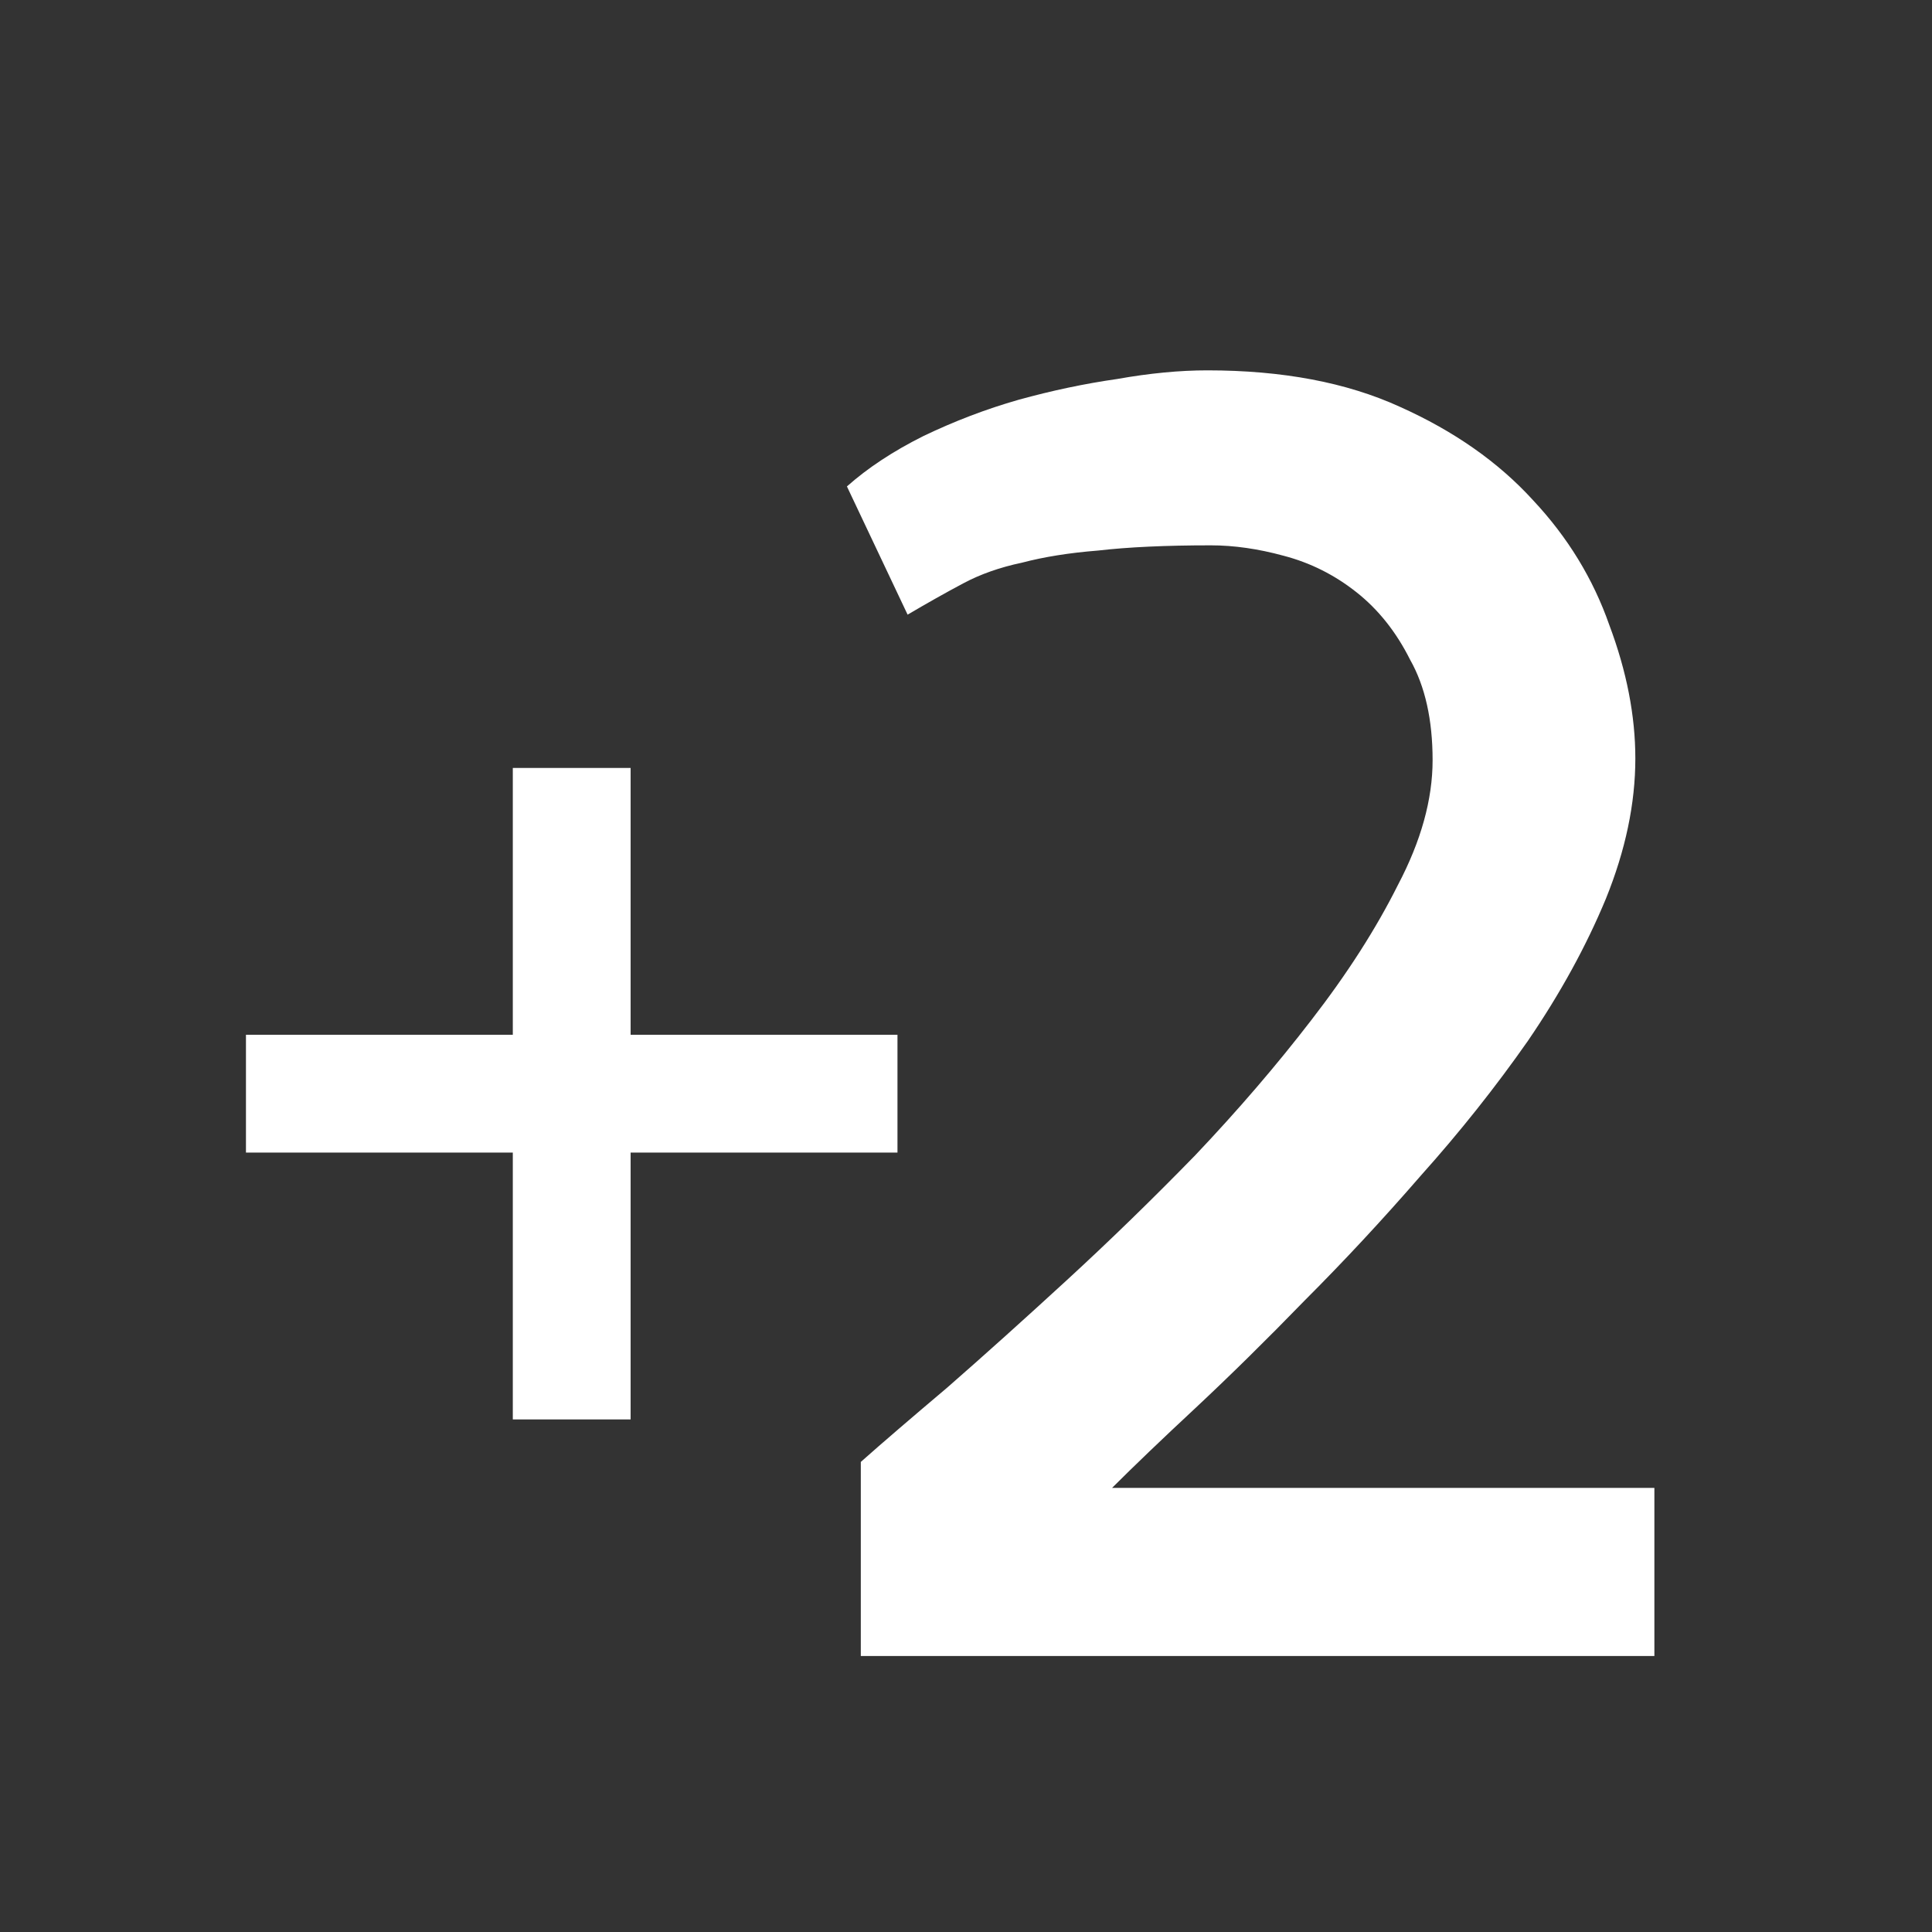 <svg width="49" height="49" viewBox="0 0 49 49" fill="none" xmlns="http://www.w3.org/2000/svg">
<rect x="0" y="0" width="49" height="49" fill="#333333" stroke="none"/>
<g clip-path="url(#clip0_1910:175)">
<path d="M41.476 19.236C41.476 20.379 41.227 21.565 40.728 22.796C40.23 23.997 39.571 25.198 38.751 26.399C37.931 27.571 37.023 28.714 36.026 29.827C35.06 30.94 34.078 31.995 33.082 32.991C32.115 33.987 31.192 34.895 30.314 35.716C29.464 36.507 28.761 37.181 28.204 37.737H41.959V42H21.832V37.078C22.359 36.609 23.092 35.98 24.029 35.188C24.967 34.368 25.977 33.46 27.061 32.464C28.145 31.468 29.23 30.413 30.314 29.3C31.398 28.157 32.379 27.015 33.258 25.872C34.166 24.7 34.898 23.558 35.455 22.444C36.041 21.331 36.334 20.276 36.334 19.28C36.334 18.255 36.144 17.405 35.763 16.731C35.411 16.028 34.957 15.457 34.4 15.018C33.844 14.578 33.228 14.271 32.555 14.095C31.91 13.919 31.295 13.831 30.709 13.831C29.566 13.831 28.614 13.875 27.852 13.963C27.12 14.021 26.476 14.124 25.919 14.271C25.362 14.388 24.864 14.563 24.425 14.798C23.985 15.032 23.517 15.296 23.019 15.589L21.48 12.337C22.008 11.868 22.652 11.443 23.414 11.062C24.205 10.682 25.011 10.374 25.831 10.14C26.681 9.905 27.516 9.729 28.336 9.612C29.156 9.466 29.918 9.393 30.621 9.393C32.525 9.393 34.151 9.7 35.499 10.315C36.876 10.931 38.004 11.722 38.883 12.688C39.762 13.626 40.406 14.681 40.816 15.852C41.256 17.024 41.476 18.152 41.476 19.236Z" fill="white"/>
<path d="M22.762 29.232H15.994V36H13.006V29.232H6.238V26.244H13.006V19.477H15.994V26.244H22.762V29.232Z" fill="white"/>
</g>
<defs>
<clipPath id="clip0_1910:175">
<rect width="49" height="49" fill="white"/>
</clipPath>
</defs>
</svg>
